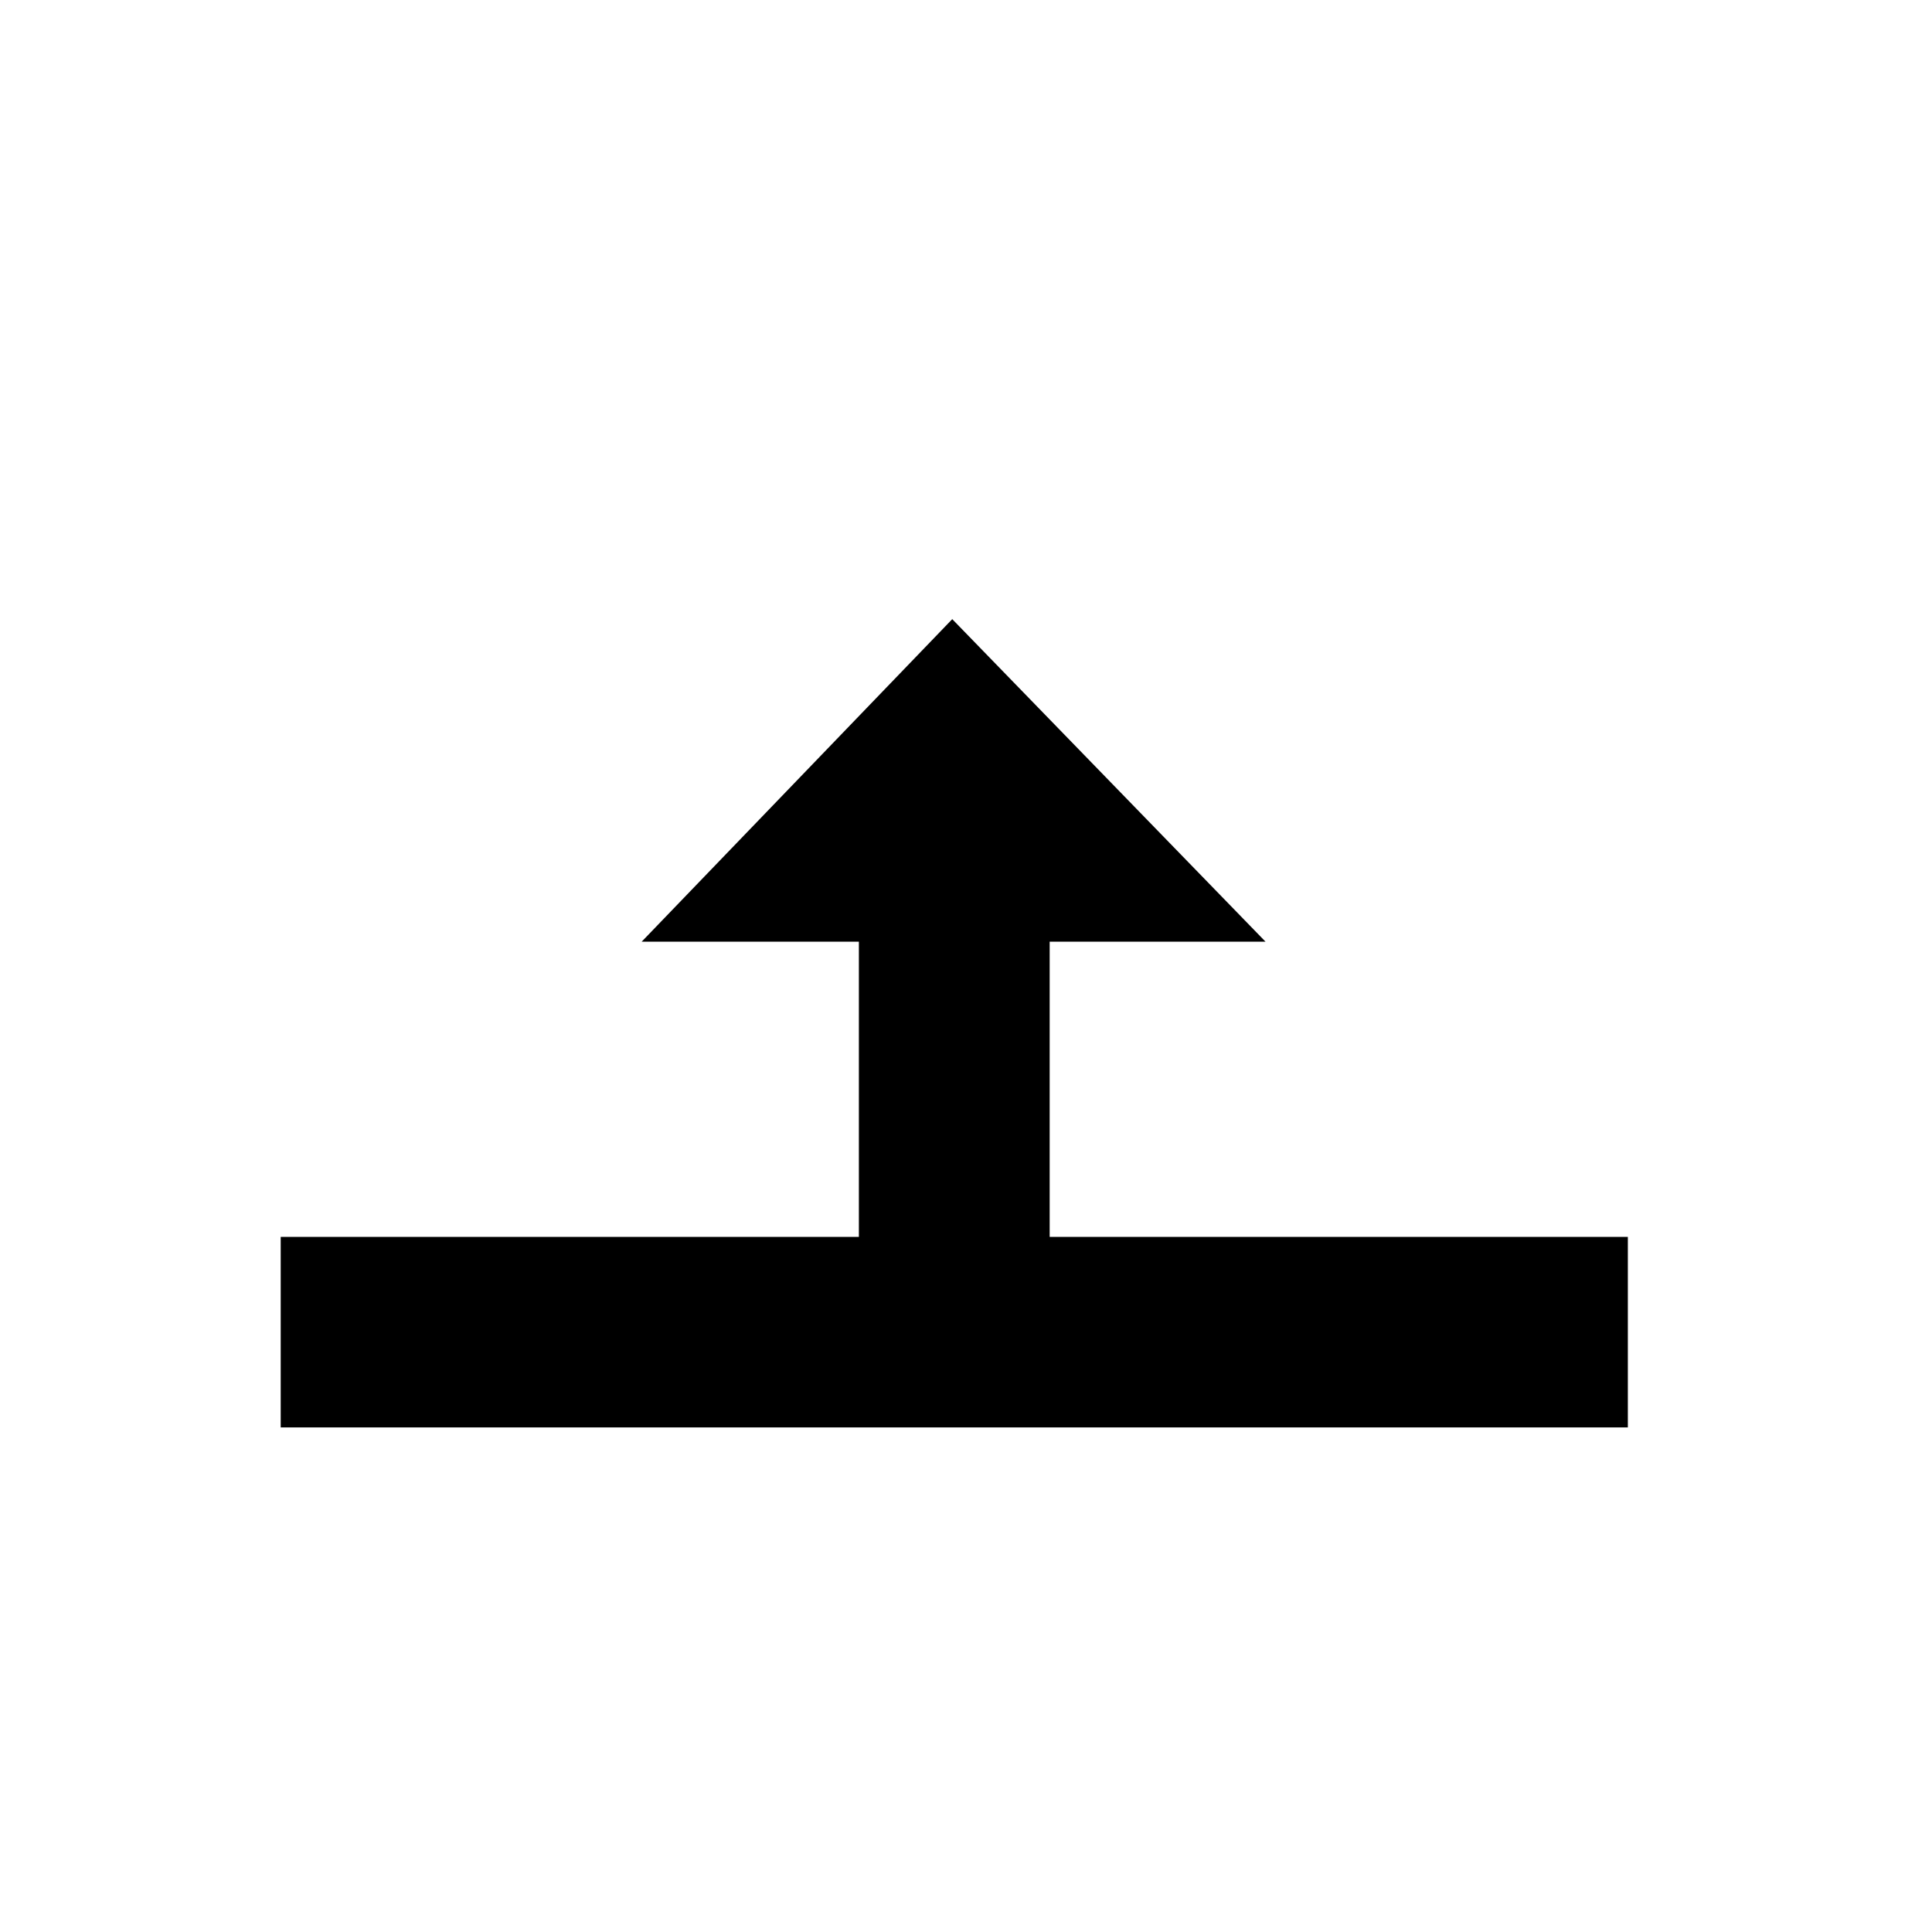 <svg width="257" height="257" viewBox="0 0 257 257" fill="none" xmlns="http://www.w3.org/2000/svg">
<g filter="url(#filter0_d_40_60)">
<path fill-rule="evenodd" clip-rule="evenodd" d="M56.886 137.6H101.404V151.265H24.54V202.68H229.34V151.265H152.463V137.6H196.841L126.786 60.6L56.886 137.6Z" fill="#FFFFFF"/>
</g>
<path fill-rule="evenodd" clip-rule="evenodd" d="M216.54 164.538H139.63V125.265H168.343L126.671 82.36L85.357 125.265H114.25V164.538H37.34V189.88H216.54V164.538Z" fill="#000000"/>
<defs>
<filter id="filter0_d_40_60" x="1.5" y="50.36" width="243.2" height="180.48" filterUnits="userSpaceOnUse" color-interpolation-filters="sRGB">
<feFlood flood-opacity="0" result="BackgroundImageFix"/>
<feColorMatrix in="SourceAlpha" type="matrix" values="0 0 0 0 0 0 0 0 0 0 0 0 0 0 0 0 0 0 127 0" result="hardAlpha"/>
<feOffset dx="-3.84" dy="8.96"/>
<feGaussianBlur stdDeviation="9.6"/>
<feColorMatrix type="matrix" values="0 0 0 0 0 0 0 0 0 0 0 0 0 0 0 0 0 0 0.3 0"/>
<feBlend mode="normal" in2="BackgroundImageFix" result="effect1_dropShadow_40_60"/>
<feBlend mode="normal" in="SourceGraphic" in2="effect1_dropShadow_40_60" result="shape"/>
</filter>
</defs>
</svg>
